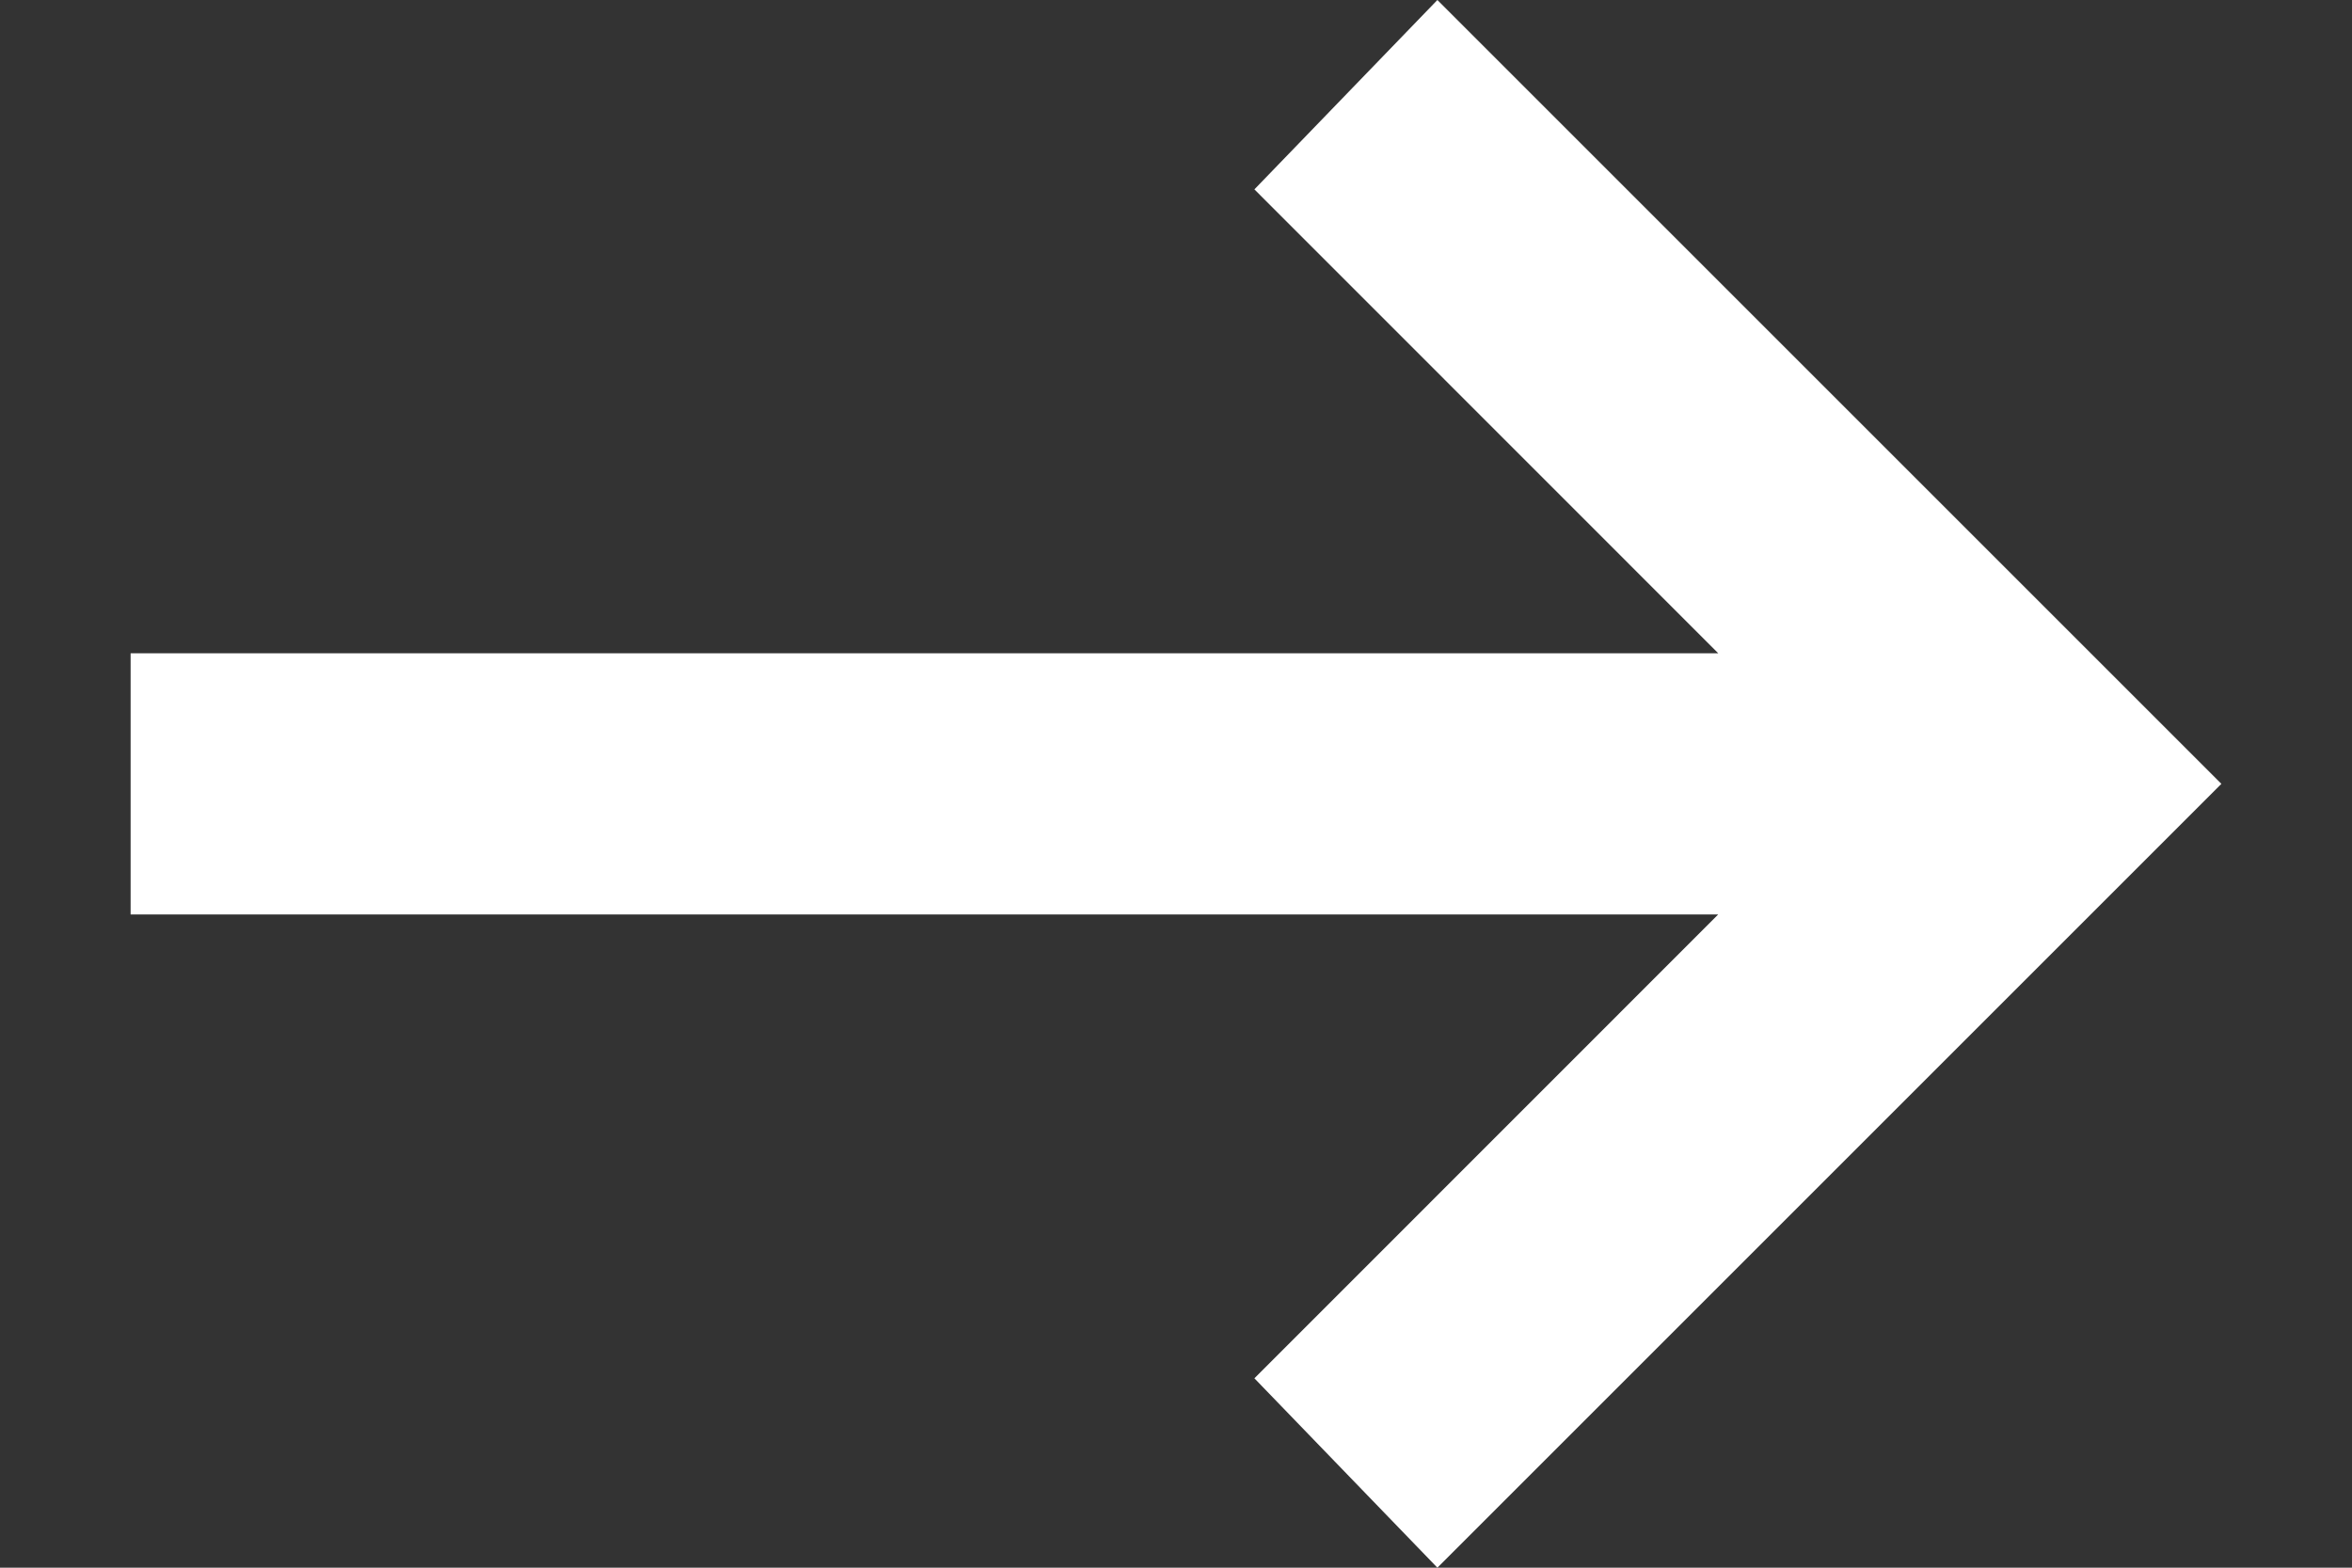 <svg width="15" height="10" viewBox="0 0 15 10" fill="none" xmlns="http://www.w3.org/2000/svg">
<rect x="0" y="0" width="15" height="10" fill="#333333" stroke="none"/>
<path d="M9.167 10L8 8.792L10.958 5.833H0.833V4.167H10.958L8 1.208L9.167 0L14.167 5L9.167 10Z" fill="white"/>
</svg>
